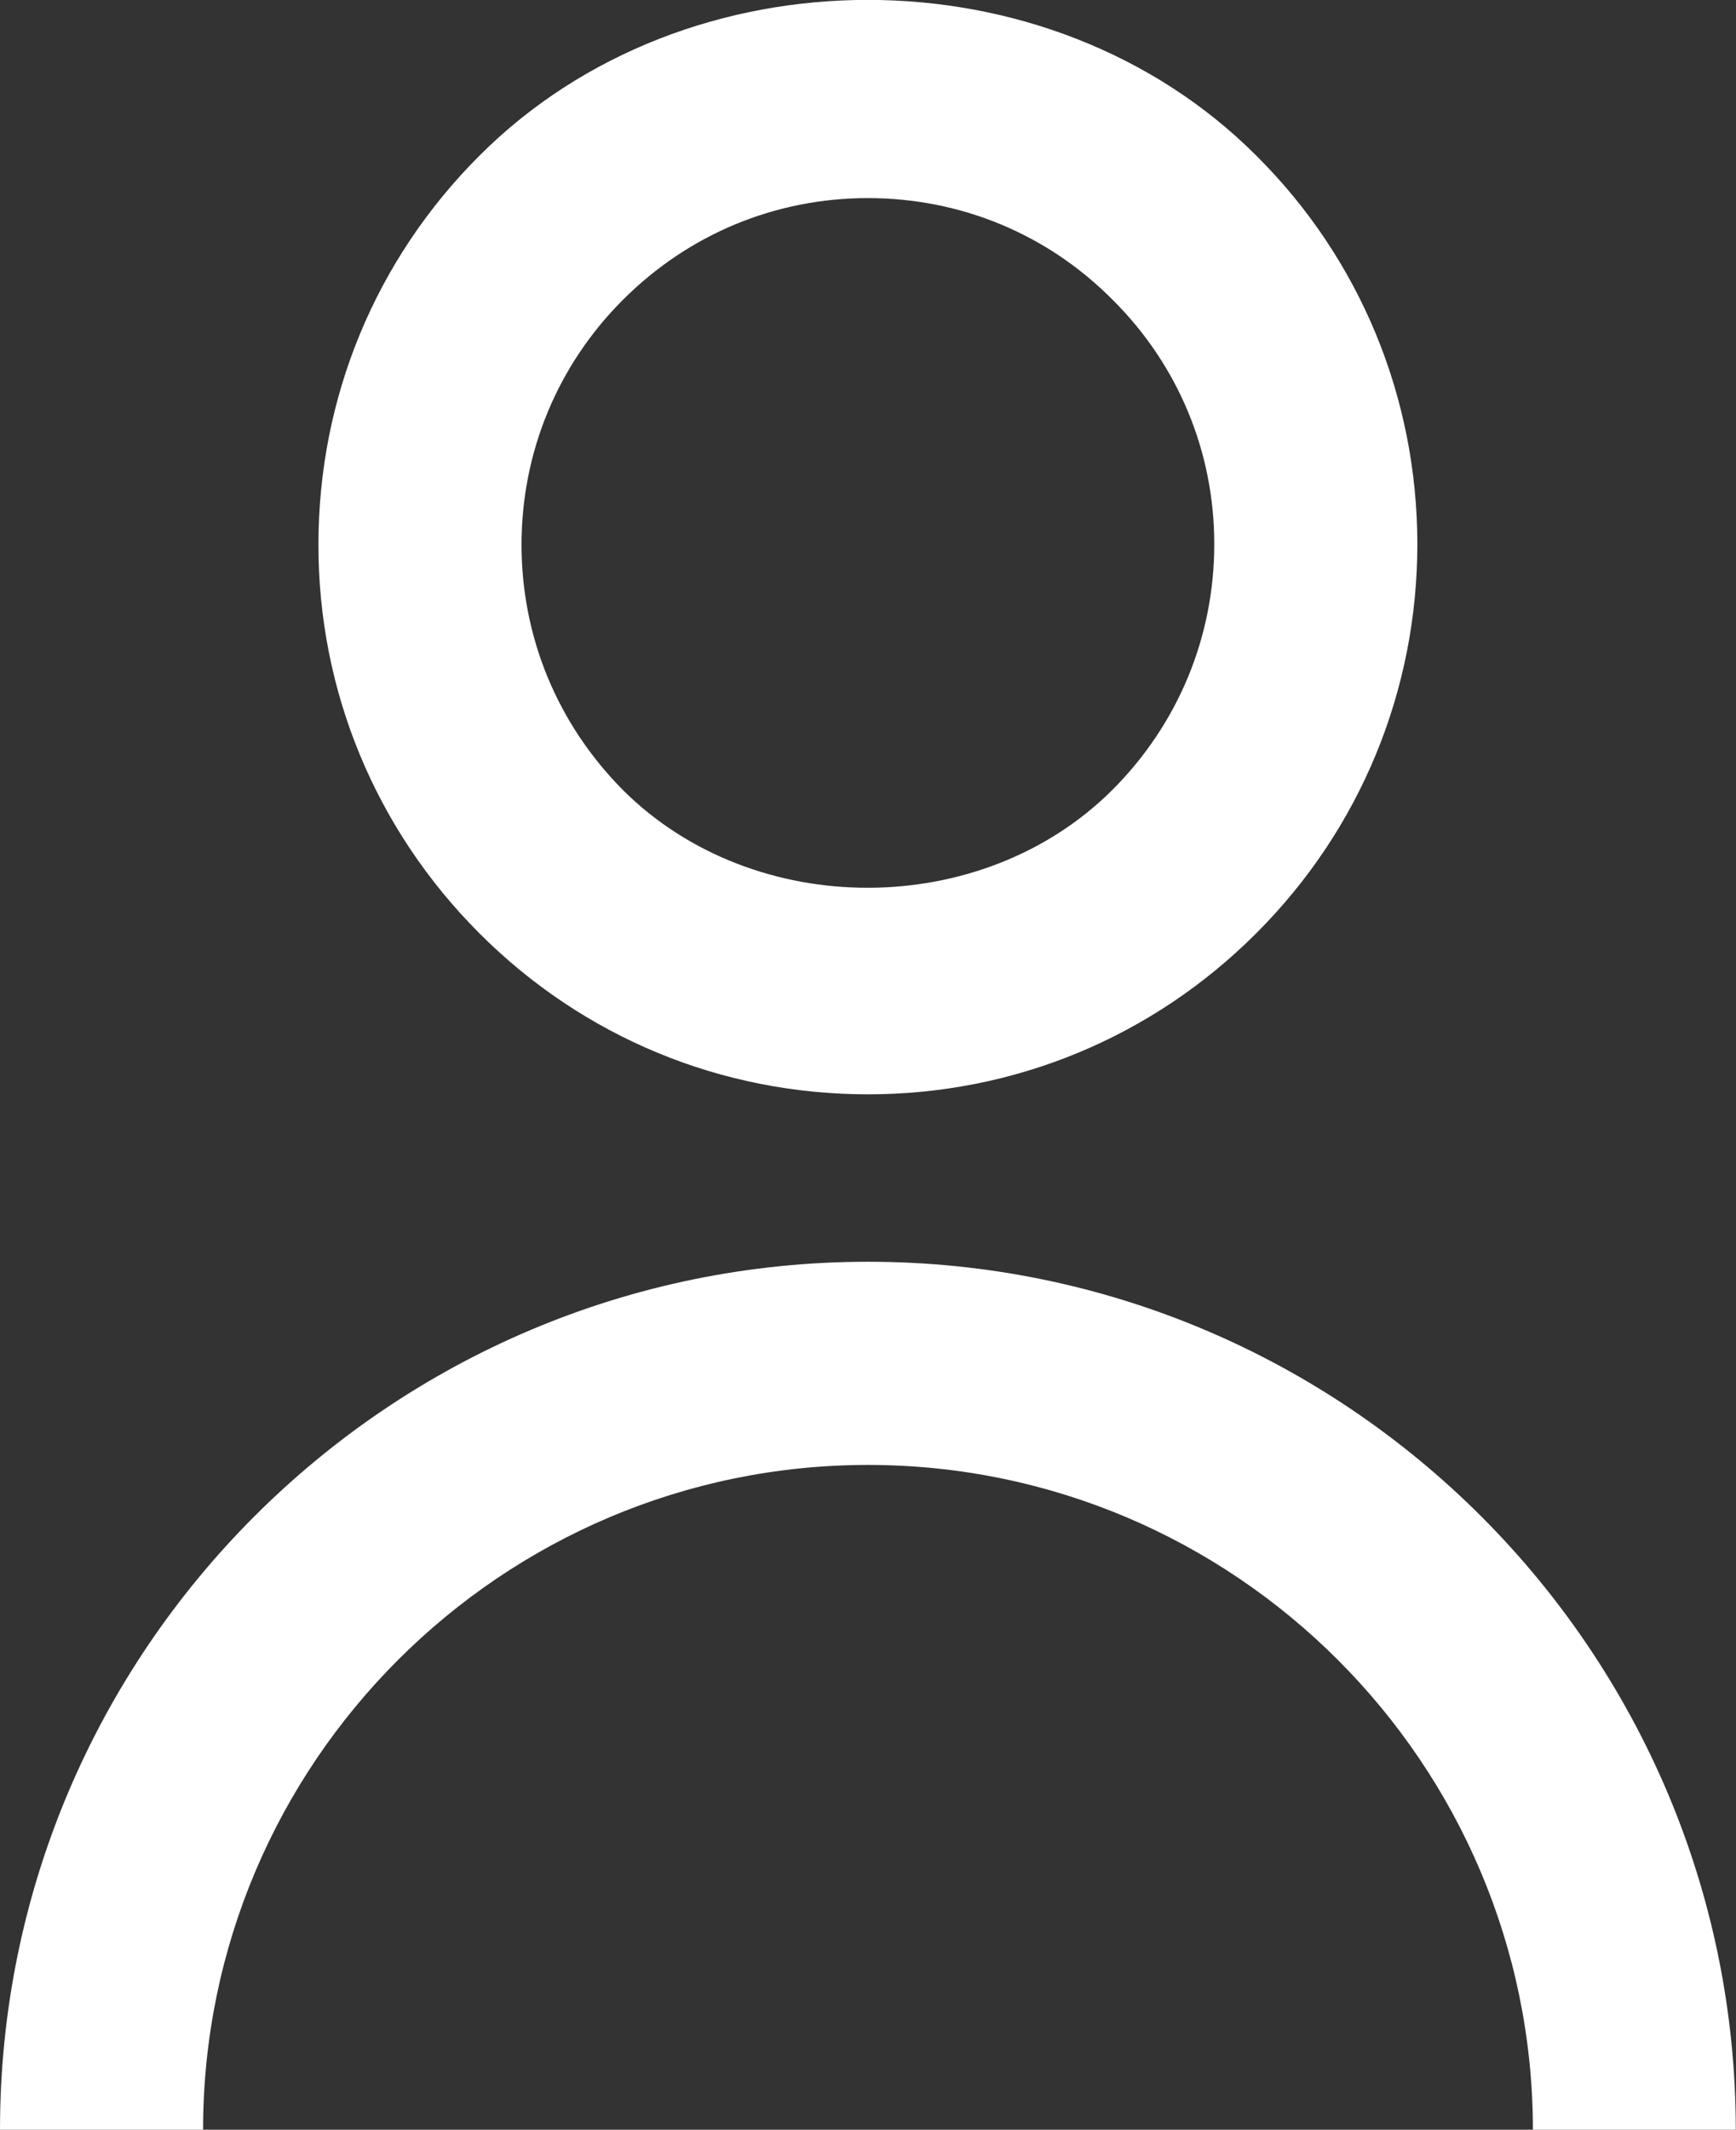 <?xml version="1.0" encoding="utf-8"?>
<!-- Generator: Adobe Illustrator 16.0.0, SVG Export Plug-In . SVG Version: 6.00 Build 0)  -->
<!DOCTYPE svg PUBLIC "-//W3C//DTD SVG 1.1//EN" "http://www.w3.org/Graphics/SVG/1.1/DTD/svg11.dtd">
<svg version="1.1" id="Layer_1" xmlns="http://www.w3.org/2000/svg" xmlns:xlink="http://www.w3.org/1999/xlink" x="0px" y="0px"
	 width="8.548px" height="10.482px" viewBox="0 0 8.548 10.482" enable-background="new 0 0 8.548 10.482" xml:space="preserve">
<rect x="0" y="0" width="8.548" height="10.482" fill="#333333" stroke="none"/>
<g>
	<g>
		<g>
			<path fill="#FFFFFF" d="M4.274,5.386c-0.723,0-1.402-0.281-1.913-0.792C1.85,4.083,1.567,3.402,1.568,2.68
				c0-0.724,0.282-1.404,0.793-1.914c1.021-1.022,2.803-1.022,3.825,0c0.511,0.508,0.792,1.189,0.793,1.911
				c0,0.722-0.281,1.405-0.794,1.917C5.675,5.104,4.996,5.386,4.274,5.386z M4.273,0.975c-0.455,0-0.882,0.177-1.205,0.5
				c-0.322,0.321-0.5,0.75-0.5,1.206c0,0.455,0.177,0.883,0.5,1.208C3.712,4.53,4.835,4.53,5.479,3.886
				c0.322-0.323,0.5-0.751,0.5-1.208c0-0.455-0.178-0.882-0.5-1.202C5.157,1.151,4.729,0.975,4.273,0.975z"/>
		</g>
	</g>
	<g>
		<g>
			<path fill="#FFFFFF" d="M7.548,10.482C7.547,8.678,6.079,7.21,4.274,7.21C2.469,7.21,1,8.678,1,10.482H0
				C0,8.126,1.917,6.21,4.274,6.21c2.355,0,4.272,1.917,4.273,4.272H7.548z"/>
		</g>
	</g>
</g>
</svg>
